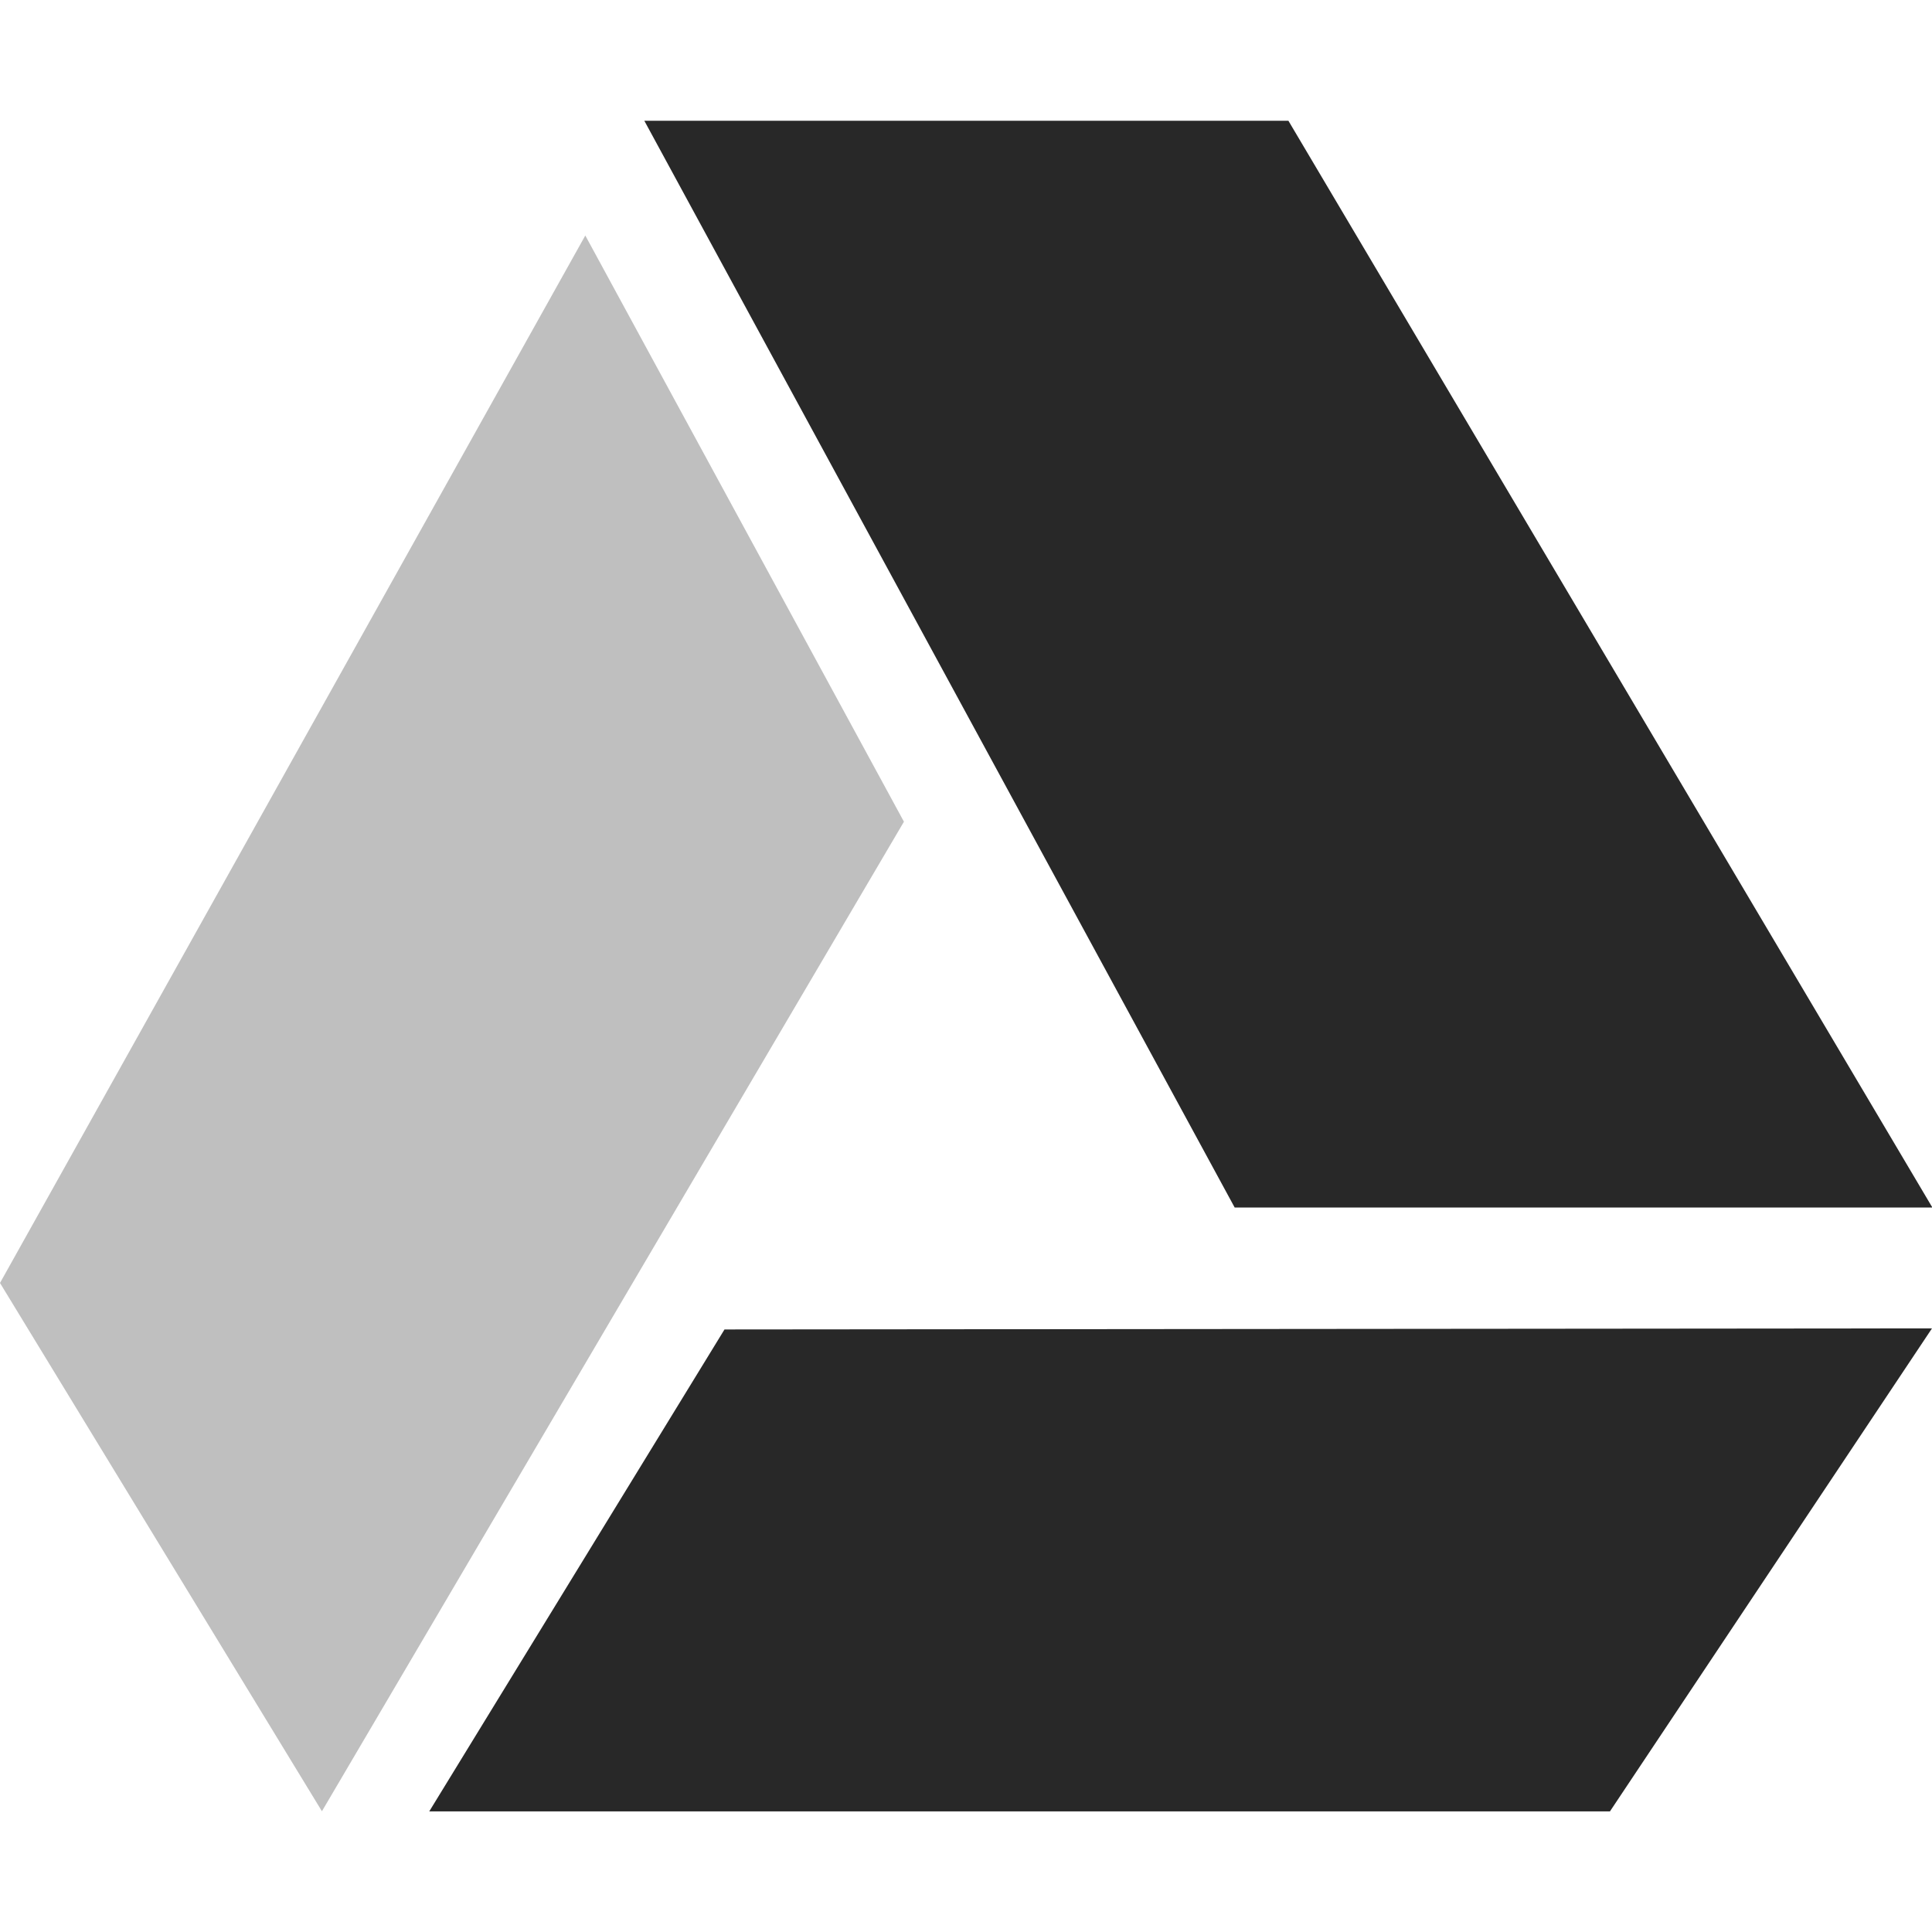 <svg width="16" height="16" version="1.1" xmlns="http://www.w3.org/2000/svg">
  <defs>
    <style id="current-color-scheme" type="text/css">.ColorScheme-Text { color:#282828; } .ColorScheme-Highlight { color:#458588; } .ColorScheme-NeutralText { color:#fe8019; } .ColorScheme-PositiveText { color:#689d6a; } .ColorScheme-NegativeText { color:#fb4934; }</style>
  </defs>
  <path class="ColorScheme-Text" d="m10.67 1 5.333 9h-5.778l-4.889-9z" fill="currentColor"/>
  <path class="ColorScheme-Text" d="m6 11.01 10-0.009-2.667 4h-9.778z" fill="currentColor"/>
  <path class="ColorScheme-Text" d="m4.848 1.949-4.848 8.676 2.666 4.375 4.82-8.195-2.639-4.855z" fill="currentColor" opacity=".3"/>
</svg>

